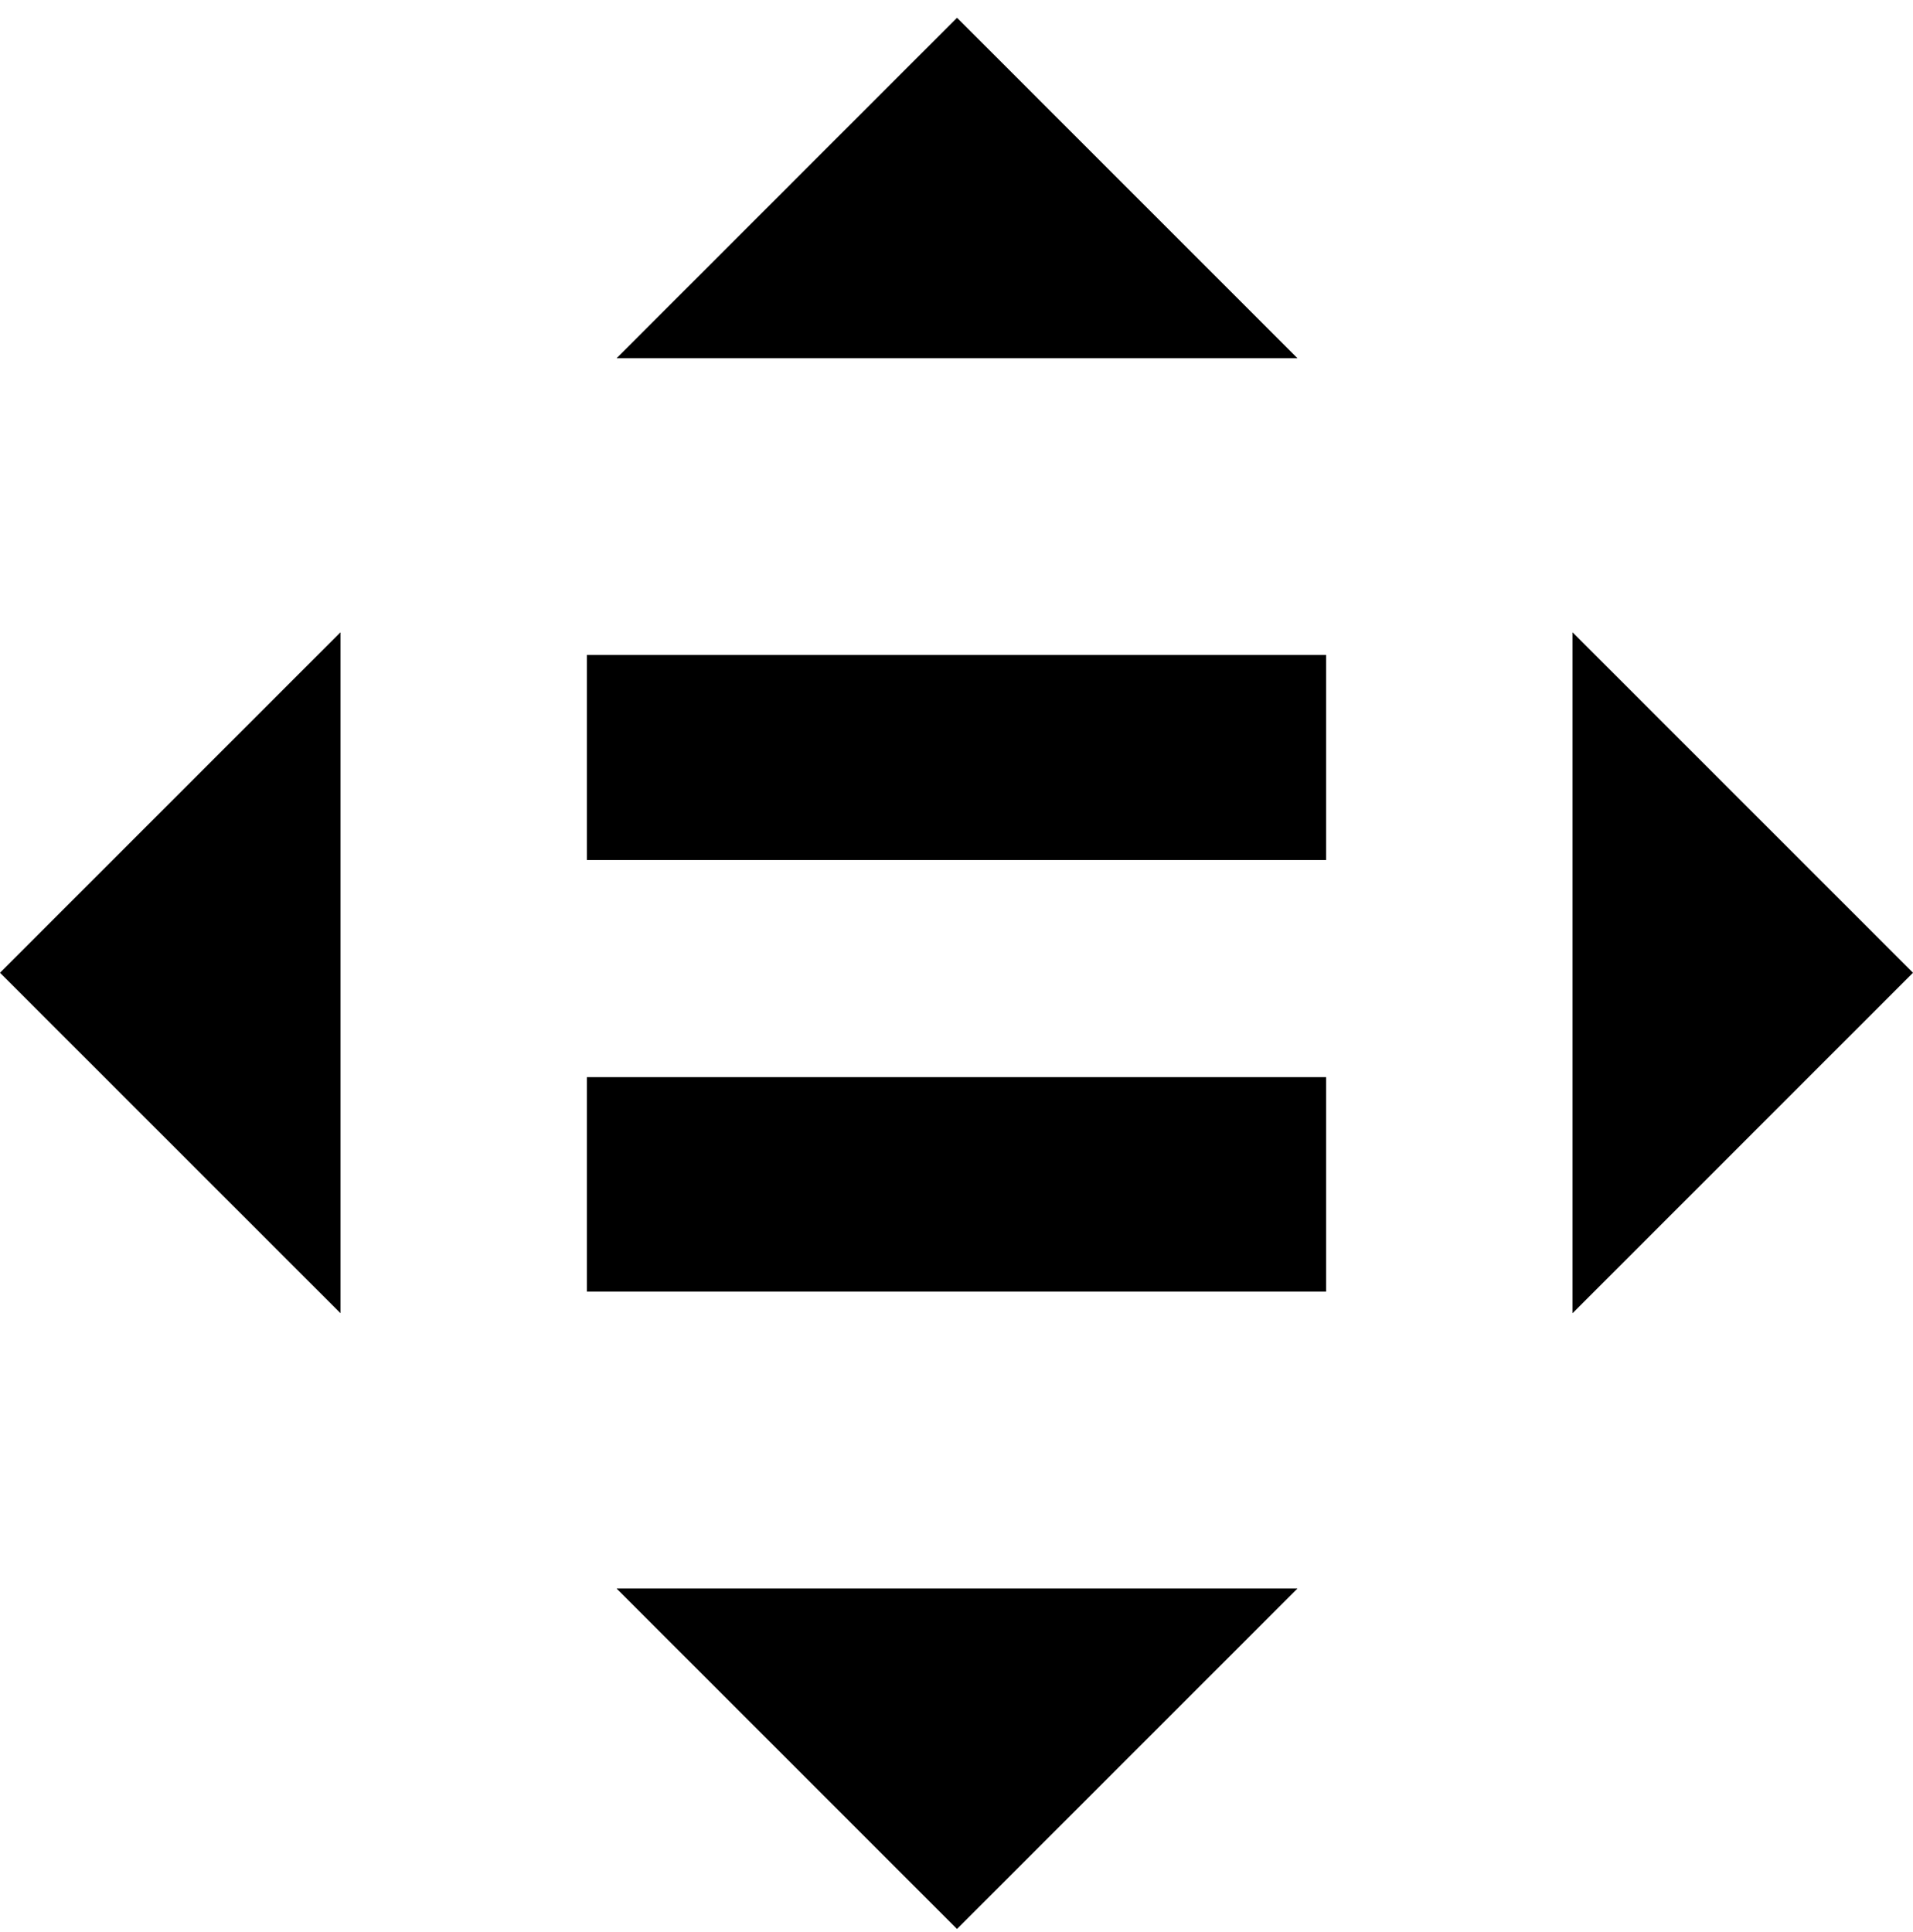 <svg fill="none" height="101" viewBox="0 0 100 101" width="100" xmlns="http://www.w3.org/2000/svg"><g fill="#000"><path d="m17.798 33.054-17.798 17.798 17.798 17.798z"/><path d="m82.203 68.651 17.797-17.798-17.797-17.798z"/><path d="m67.825 18.728-17.797-17.799-17.798 17.799z"/><path d="m32.23 83.042 17.797 17.799 17.798-17.799z"/><path d="m69.321 34.237h-38.642v10.725h38.642z"/><path d="m69.321 56.31h-38.642v11.213h38.642z"/></g></svg>